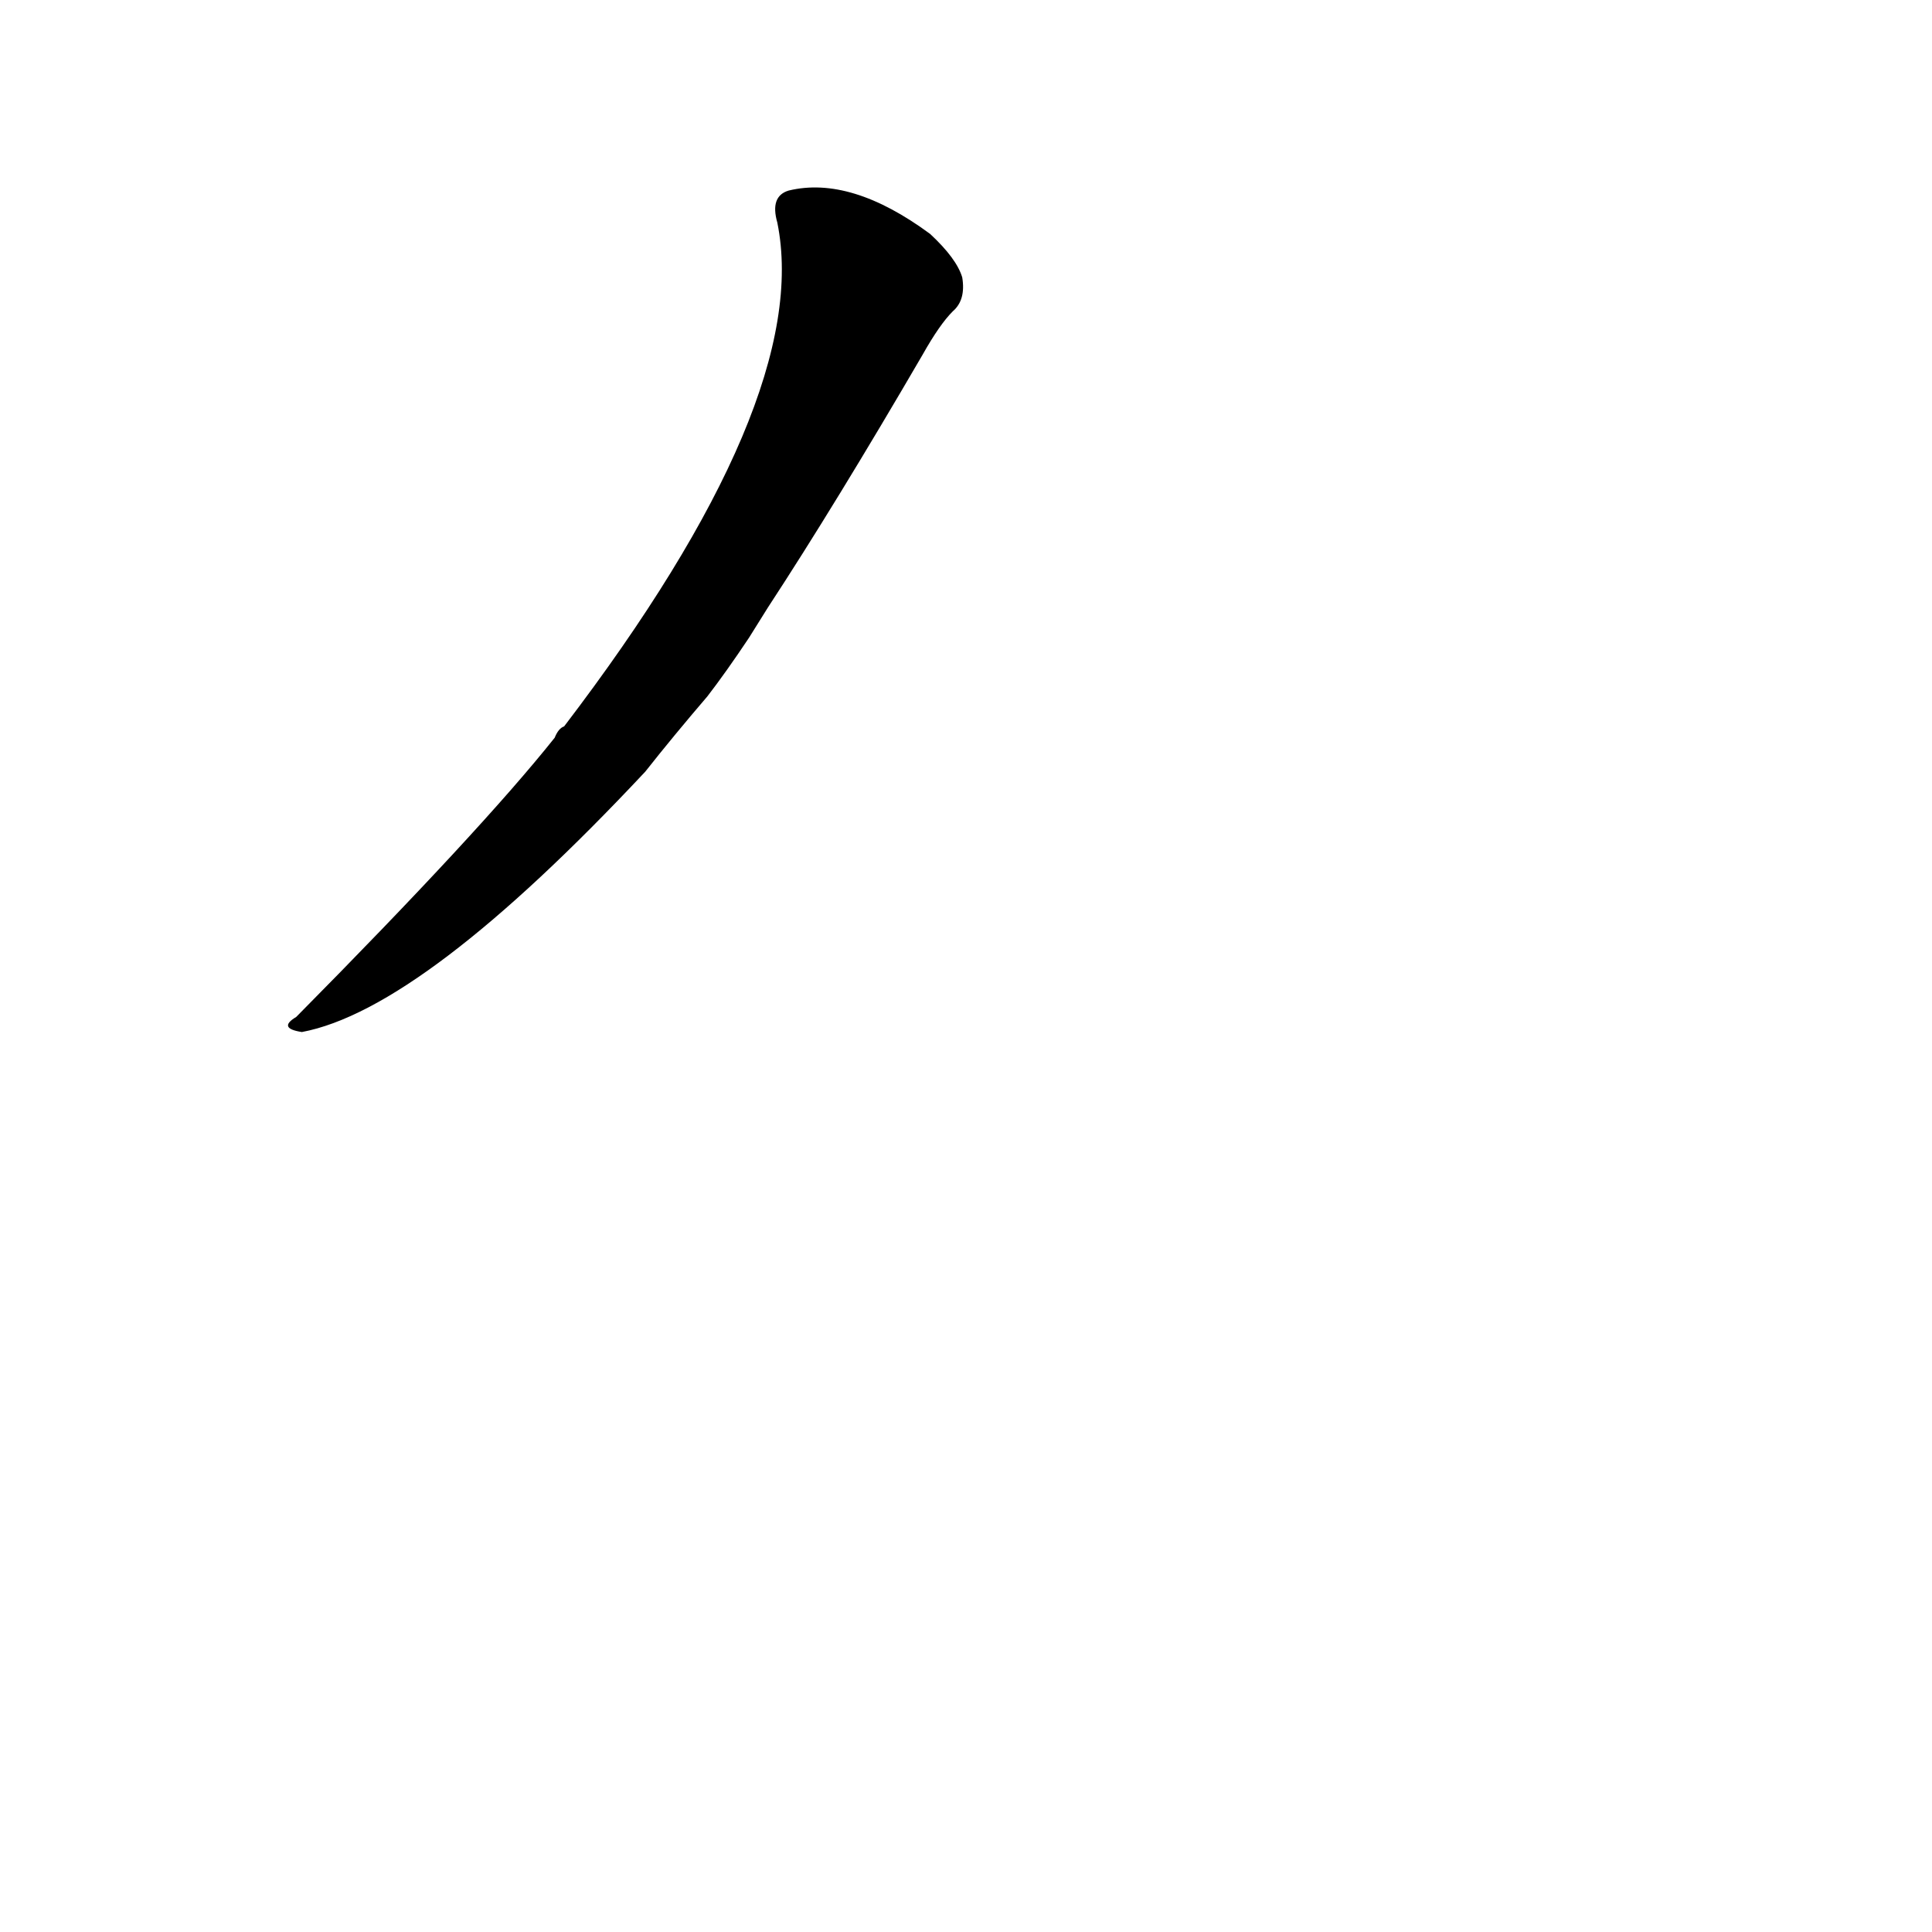 <?xml version='1.0' encoding='utf-8'?>
<svg xmlns="http://www.w3.org/2000/svg" version="1.1" viewBox="0 0 1024 1024"><g transform="scale(1, -1) translate(0, -900)"><path d="M 407 578 Q 443 633 489 712 Q 498 728 505 735 Q 512 741 510 753 Q 507 763 493 776 Q 451 807 418 799 Q 408 796 412 782 Q 431 688 299 515 Q 296 514 294 509 Q 255 460 157 361 Q 147 355 160 353 Q 224 365 342 491 Q 357 510 375 531 Q 385 544 397 562 L 407 578 Z" fill="black" /></g></svg>